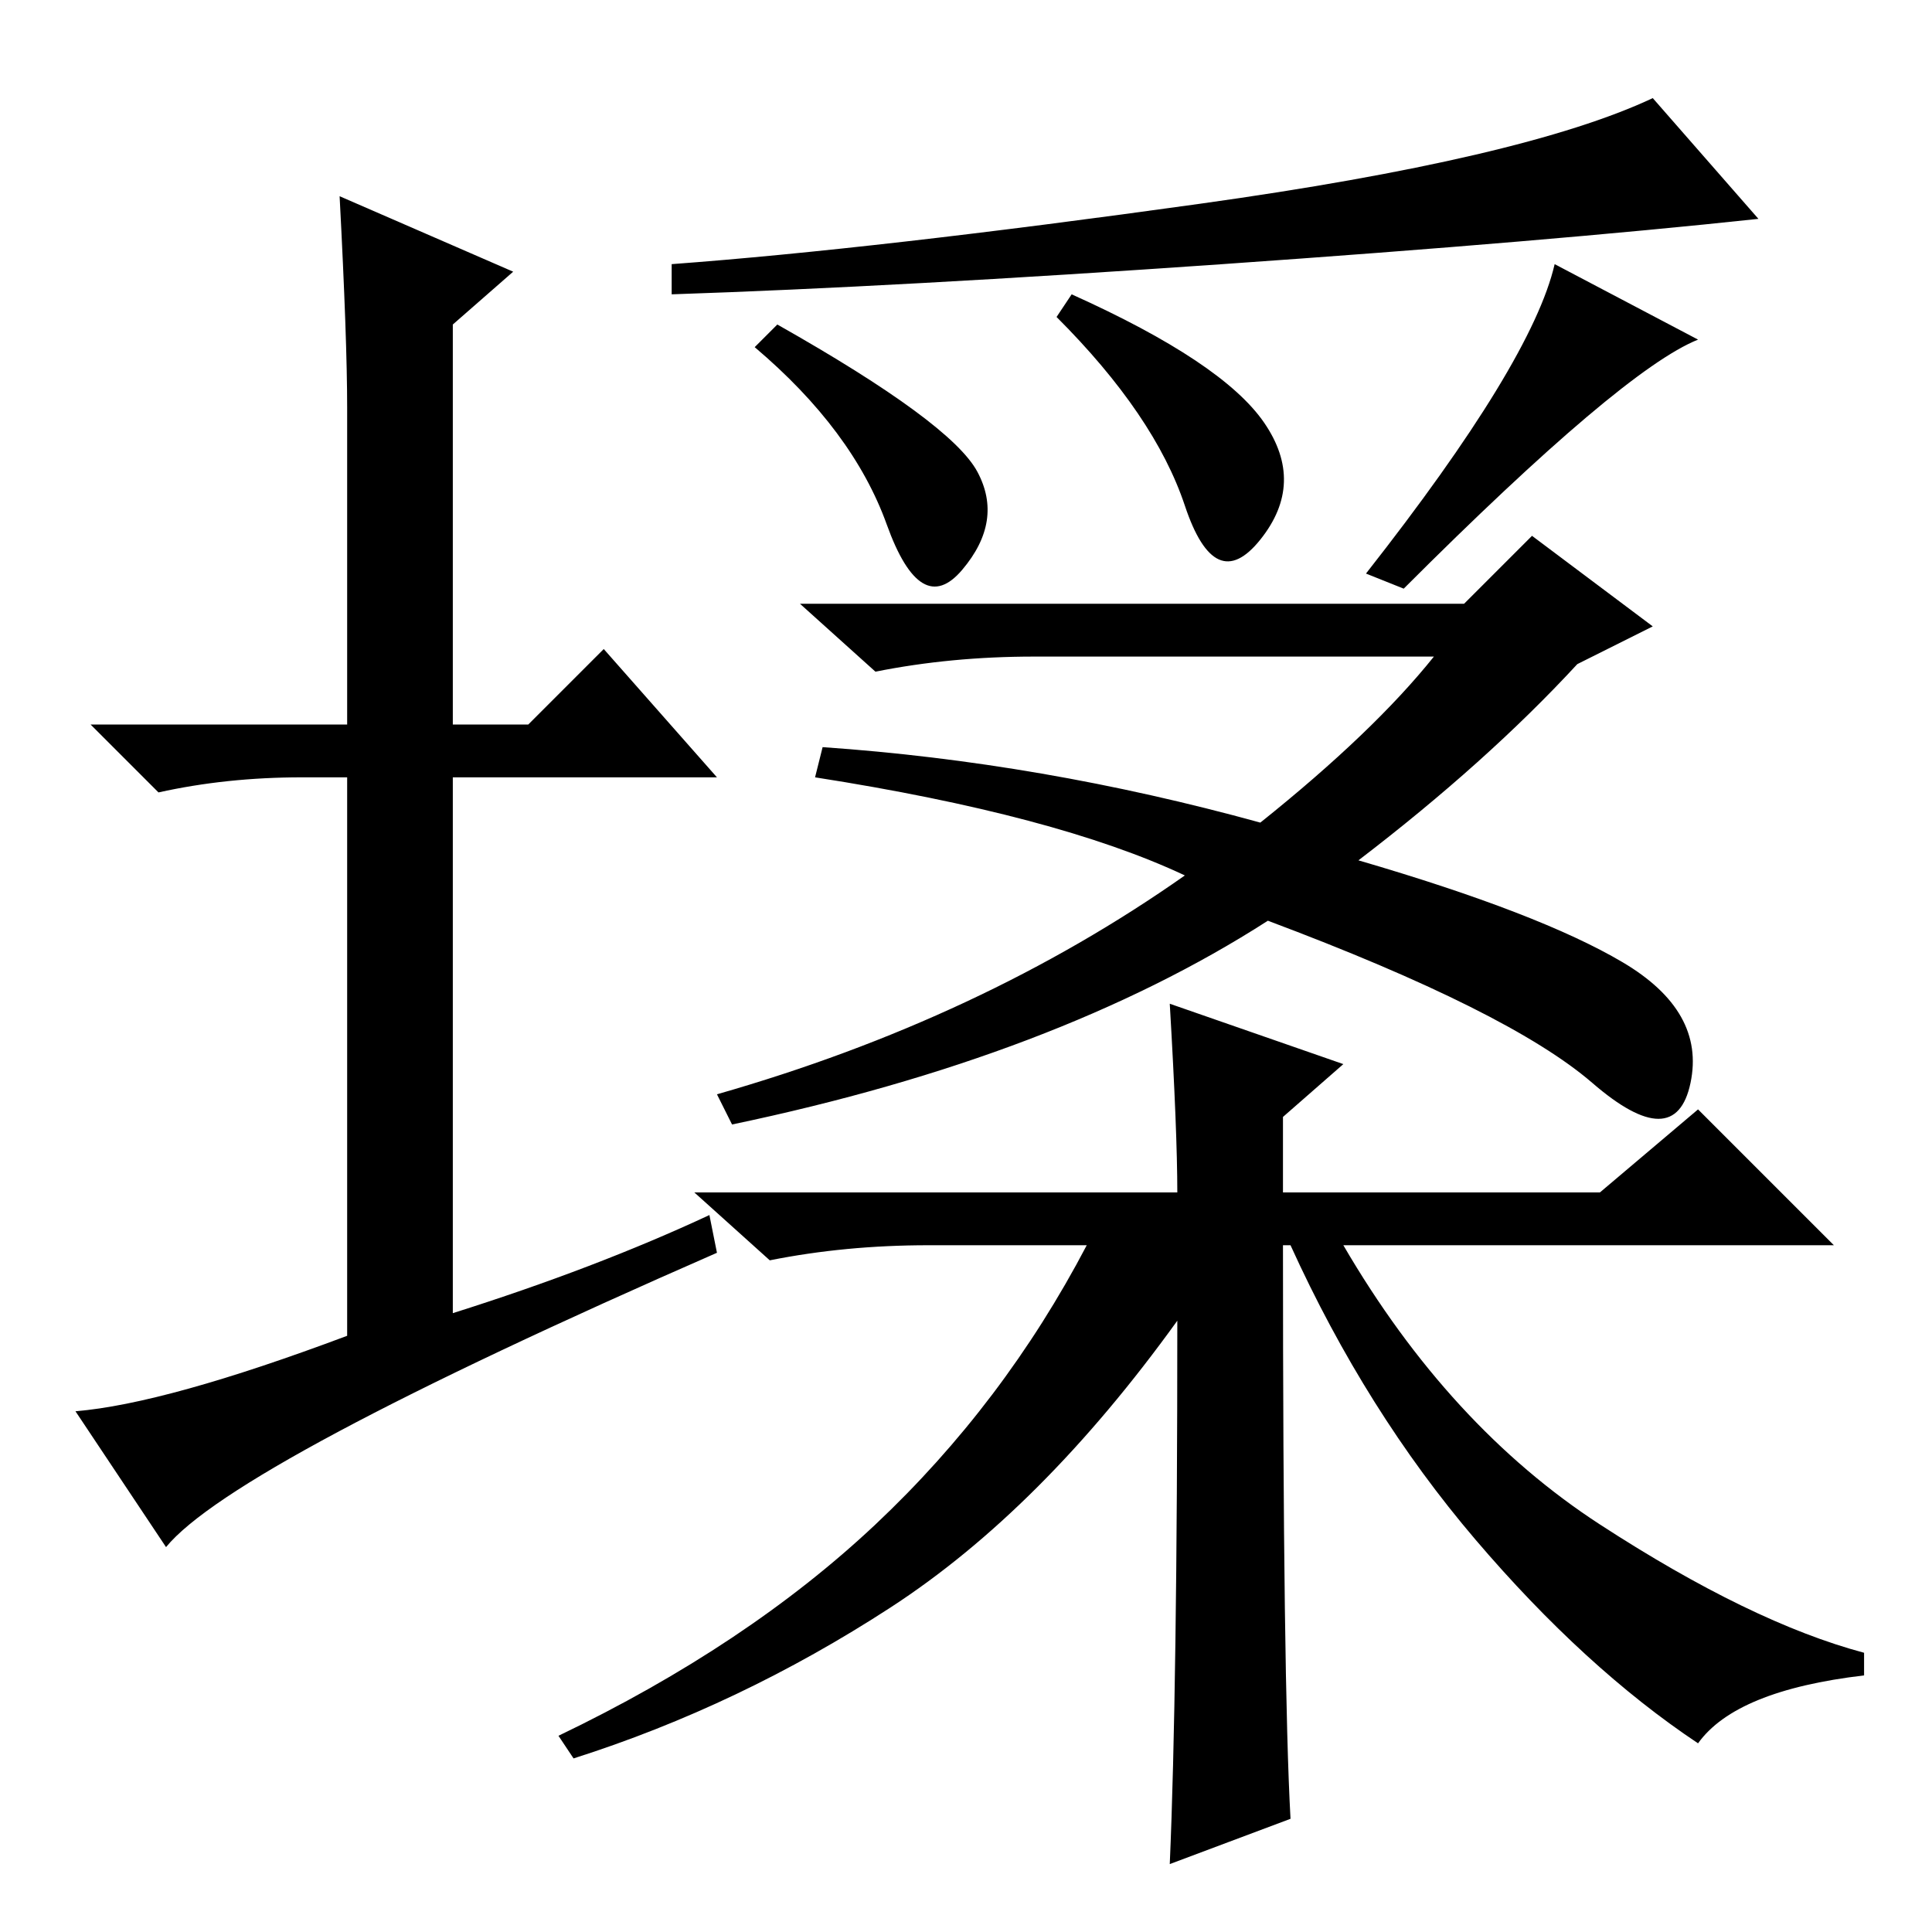 <?xml version="1.0" standalone="no"?>
<!DOCTYPE svg PUBLIC "-//W3C//DTD SVG 1.1//EN" "http://www.w3.org/Graphics/SVG/1.1/DTD/svg11.dtd" >
<svg xmlns="http://www.w3.org/2000/svg" xmlns:xlink="http://www.w3.org/1999/xlink" version="1.1" viewBox="0 -36 256 256">
  <g transform="matrix(1 0 0 -1 0 220)">
   <path fill="currentColor"
d="M94 95l1 -5q-64 -28 -73 -39l-12 18q12 1 36 10v74h-6q-10 0 -19 -2l-9 9h34v42q0 9 -1 28l23 -10l-8 -7v-53h10l10 10l15 -17h-35v-71q19 6 34 13zM103 213q23 -13 26.5 -19.5t-2 -13t-10 6t-17.5 23.5zM159 229q43 6 60 14l14 -16q-28 -3 -71 -6t-73 -4v4q27 2 70 8z
M142 217q20 -9 25.5 -17t-0.5 -15.5t-10 4.5t-17 25zM225 211q-10 -4 -39 -33l-5 2q22 28 25 41zM156 98q0 8 -1 25l23 -8l-8 -7v-10h42l13 11l18 -18h-65q14 -24 34 -37t35 -17v-3q-17 -2 -22 -9q-15 10 -29.5 27t-24.5 39h-1q0 -58 1 -76l-16 -6q1 23 1 72
q-18 -25 -38 -38t-42 -20l-2 3q25 12 42 28t28 37h-21q-11 0 -21 -2l-10 9h64zM203 185l16 -12l-10 -5q-12 -13 -29 -26q24 -7 35 -13.5t9 -16t-13 0t-43 21.5q-28 -18 -71 -27l-2 4q35 10 62 29q-17 8 -49 13l1 4q29 -2 58 -10q15 12 23 22h-53q-11 0 -21 -2l-10 9h88z" />
  </g>

</svg>

